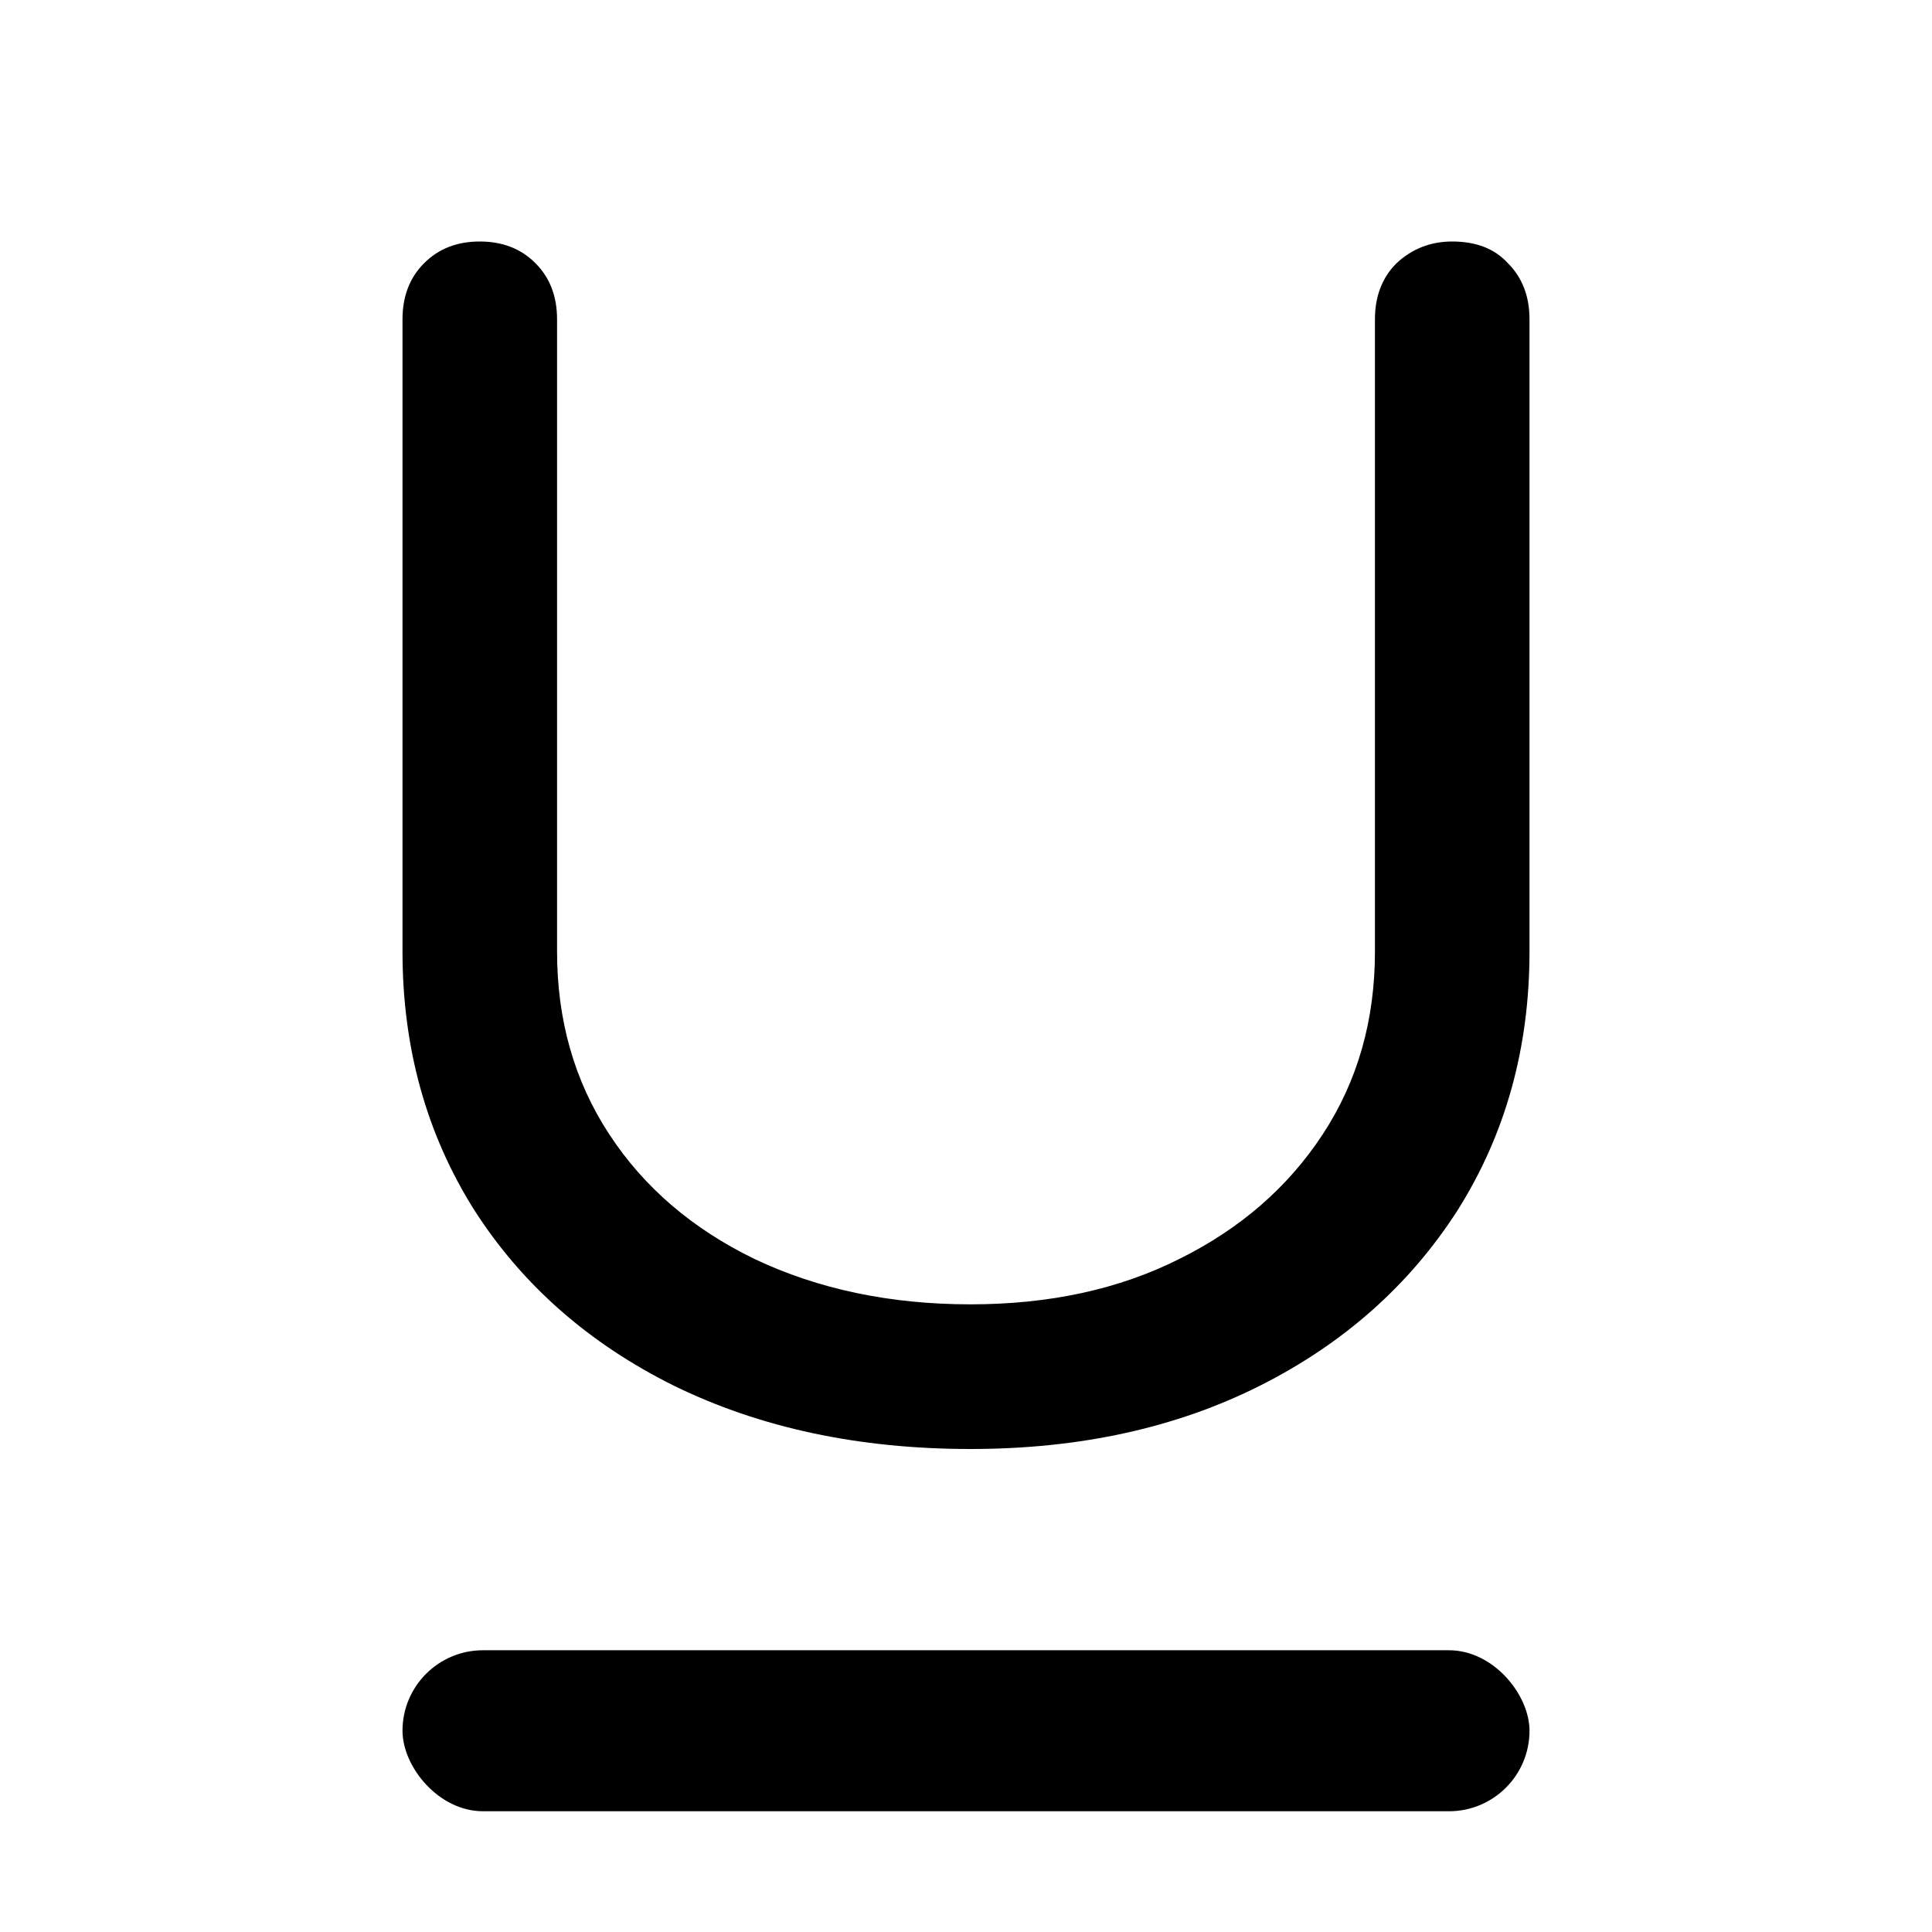 <svg width="24" height="24" viewBox="0 0 24 24" fill="none" xmlns="http://www.w3.org/2000/svg">
<rect x="5" y="20.5" width="14" height="2" rx="1" fill="currentColor"/>
<path d="M12.056 18C10.671 18 9.443 17.738 8.372 17.214C7.315 16.689 6.489 15.963 5.893 15.034C5.298 14.09 5 13.019 5 11.821V3.966C5 3.682 5.089 3.449 5.268 3.27C5.447 3.09 5.677 3 5.96 3C6.243 3 6.474 3.09 6.652 3.27C6.831 3.449 6.92 3.682 6.92 3.966V11.821C6.92 12.675 7.136 13.431 7.568 14.09C7.999 14.749 8.602 15.266 9.376 15.641C10.165 16.015 11.059 16.203 12.056 16.203C13.038 16.203 13.902 16.015 14.646 15.641C15.405 15.266 16 14.749 16.432 14.09C16.864 13.431 17.08 12.675 17.08 11.821V3.966C17.08 3.682 17.169 3.449 17.348 3.27C17.541 3.09 17.772 3 18.04 3C18.338 3 18.568 3.09 18.732 3.27C18.911 3.449 19 3.682 19 3.966V11.821C19 13.019 18.702 14.09 18.107 15.034C17.511 15.963 16.693 16.689 15.651 17.214C14.609 17.738 13.41 18 12.056 18Z" fill="currentColor"/>
</svg>

